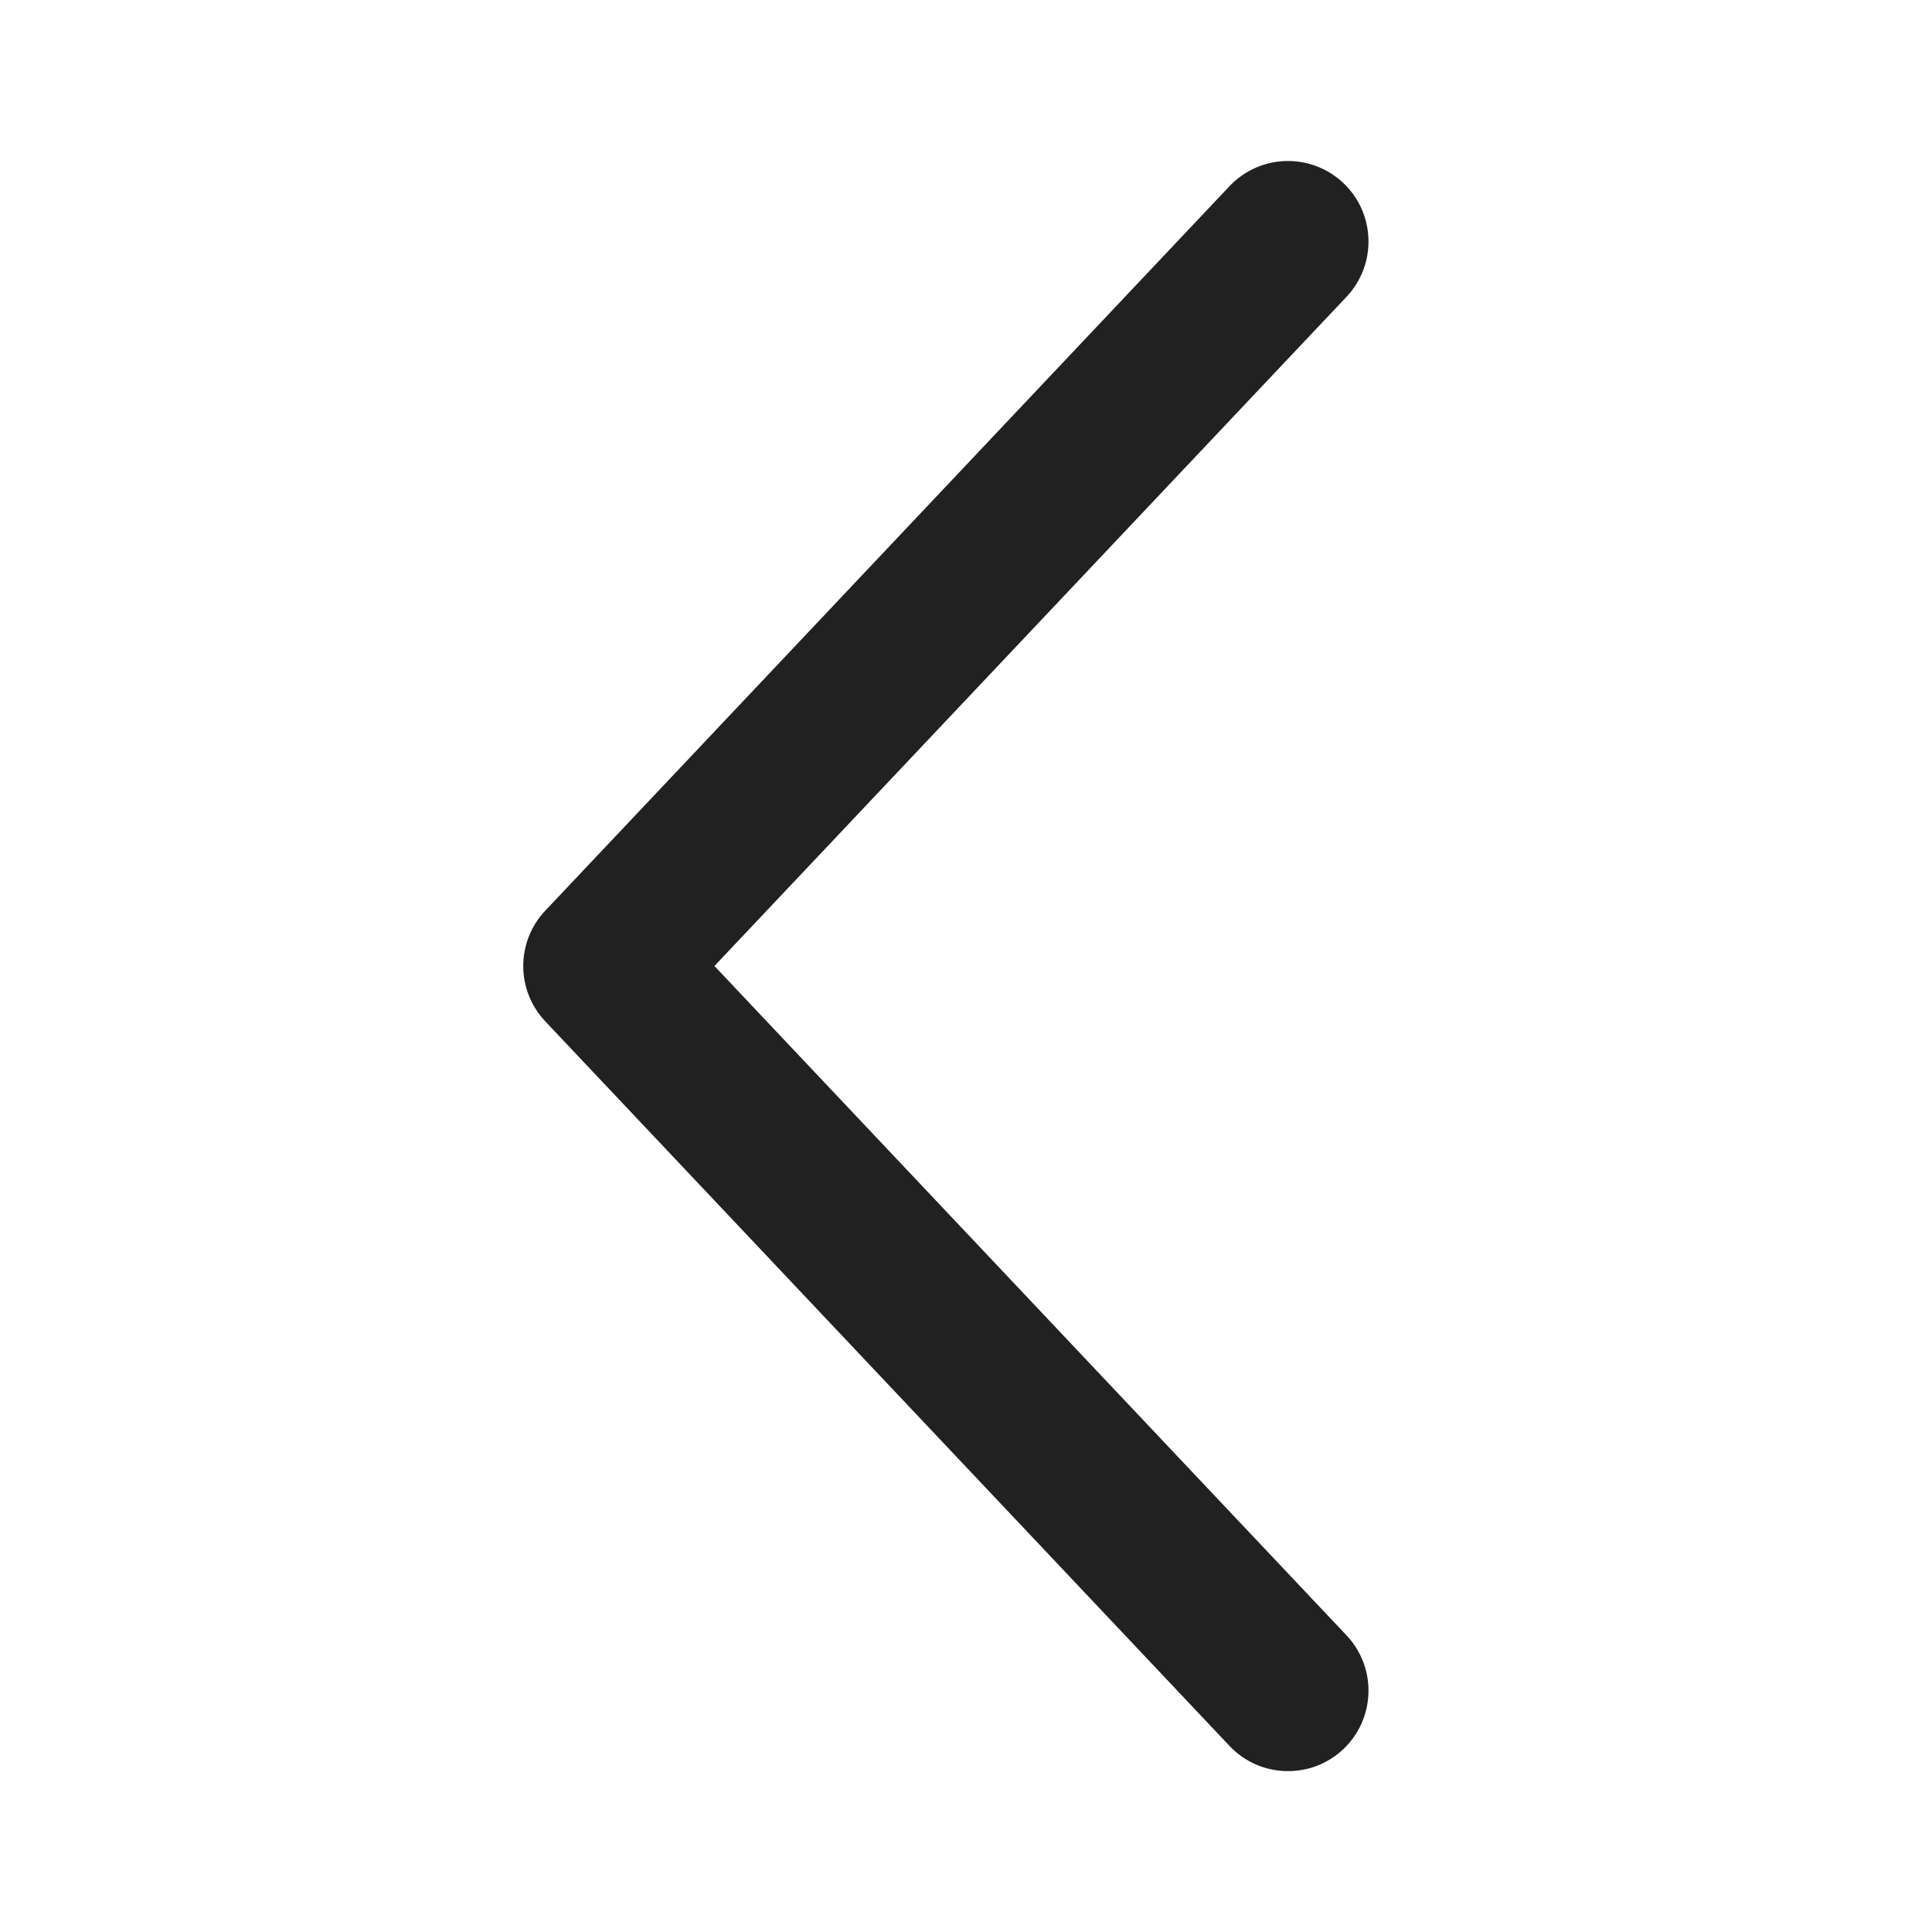 <?xml version="1.0" encoding="UTF-8"?>
<svg width="24px" height="24px" viewBox="0 0 24 24" version="1.1" xmlns="http://www.w3.org/2000/svg" xmlns:xlink="http://www.w3.org/1999/xlink">
    <!-- Generator: Sketch 59.1 (86144) - https://sketch.com -->
    <title>ic_chevron_left_24_filled</title>
    <desc>Created with Sketch.</desc>
    <g id="🔍-Product-Icons" stroke="none" stroke-width="1" fill="none" fill-rule="evenodd">
        <g id="ic_chevron_left_24_filled" fill="#212121" fill-rule="nonzero">
            <path d="M16.727,3.687 C17.106,3.285 17.088,2.652 16.687,2.273 C16.285,1.894 15.652,1.912 15.273,2.313 L6.773,11.313 C6.409,11.699 6.409,12.301 6.773,12.687 L15.273,21.688 C15.652,22.09 16.285,22.108 16.687,21.729 C17.088,21.349 17.106,20.716 16.727,20.315 L8.875,12 L16.727,3.687 Z" id="🎨-Color"></path>
        </g>
    </g>
</svg>